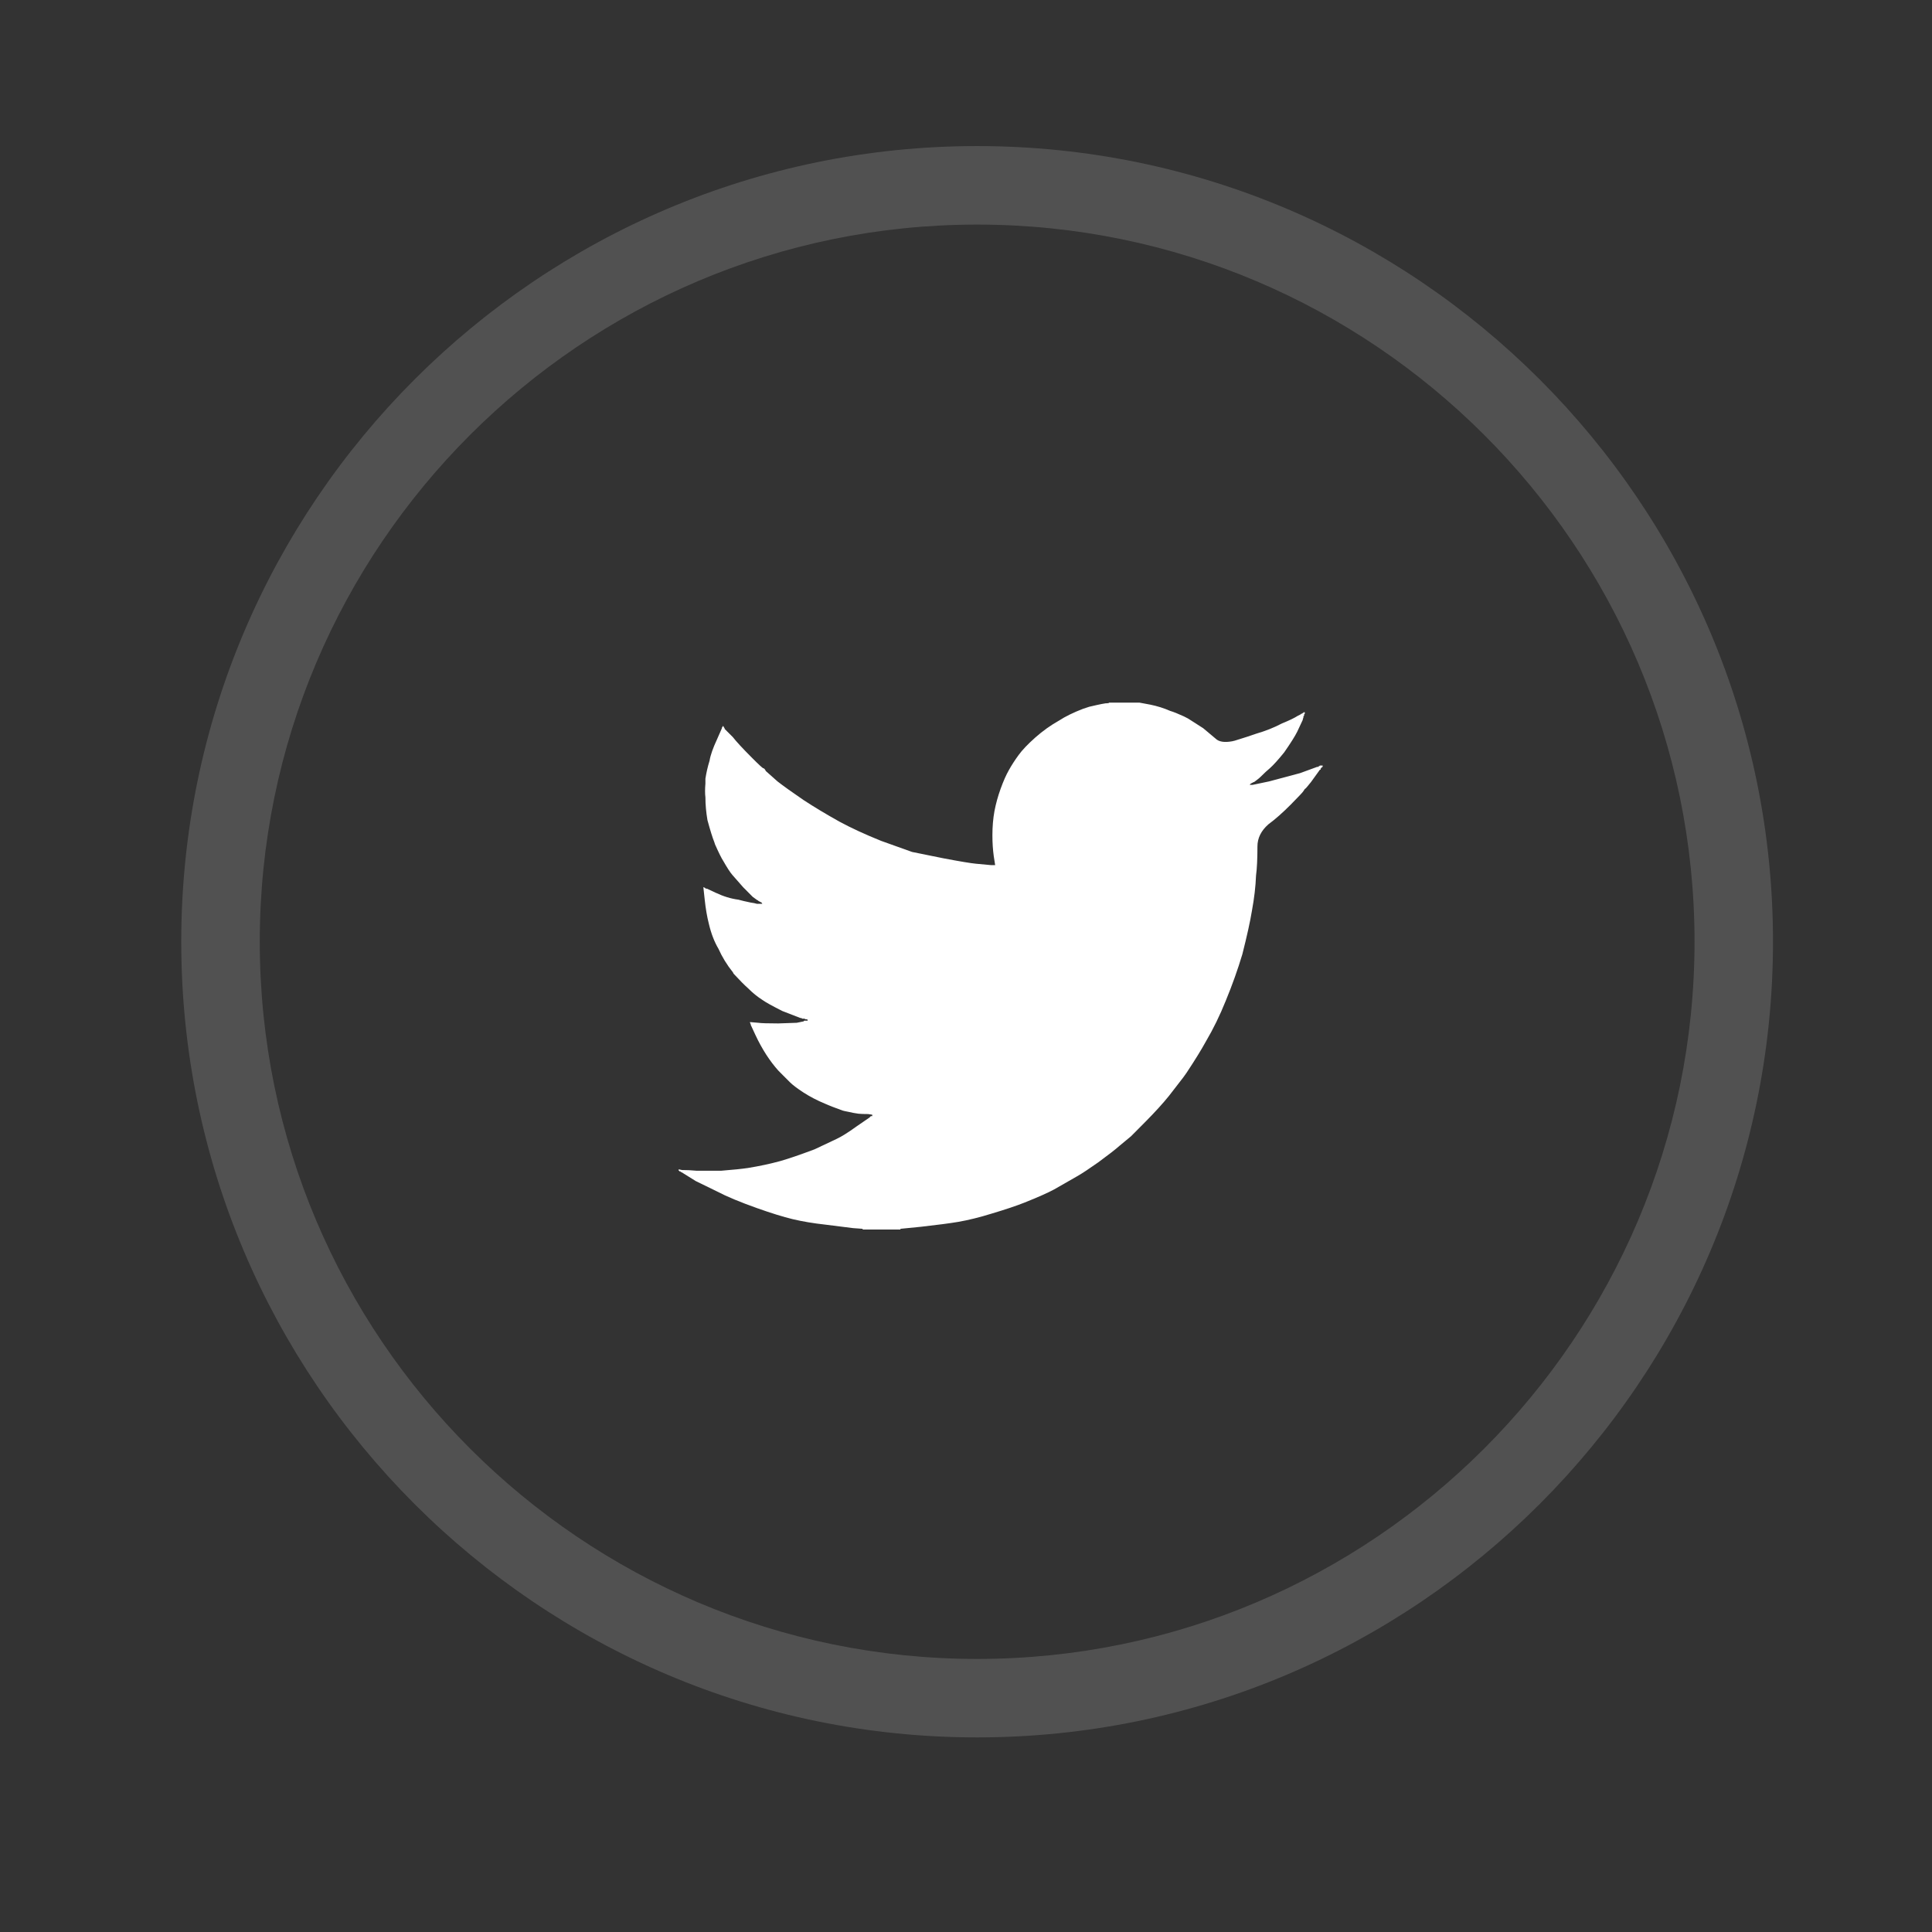 <svg width="33" height="33" viewBox="0 0 33 33" fill="none" xmlns="http://www.w3.org/2000/svg">
<rect x="0" y="0" width="33" height="33" fill="#333333" stroke="none"/>
<path opacity="0.15" d="M16.69 2.495C9.194 2.495 3.096 8.592 3.096 16.085C3.096 23.58 9.194 29.676 16.69 29.676C24.186 29.676 30.284 23.58 30.284 16.085C30.284 8.592 24.186 2.495 16.69 2.495ZM16.69 28.336C9.934 28.336 4.437 22.84 4.437 16.085C4.437 9.331 9.934 3.836 16.69 3.836C23.446 3.836 28.944 9.331 28.944 16.085C28.943 22.84 23.446 28.336 16.69 28.336Z" fill="white"/>
<path d="M18.945 12.001H19.461L19.648 12.036C19.766 12.06 19.879 12.095 19.988 12.143C20.043 12.159 20.121 12.19 20.223 12.237L20.293 12.273L20.551 12.438L20.762 12.615C20.817 12.67 20.911 12.686 21.044 12.662L21.091 12.651C21.247 12.603 21.368 12.564 21.454 12.533C21.618 12.485 21.767 12.426 21.9 12.355C22.017 12.308 22.107 12.265 22.17 12.225L22.216 12.202L22.228 12.19H22.24L22.252 12.178H22.263V12.166H22.287V12.19L22.275 12.202V12.225L22.263 12.237V12.261C22.256 12.269 22.252 12.28 22.252 12.296L22.158 12.497C22.119 12.576 22.044 12.694 21.935 12.851C21.833 12.977 21.751 13.068 21.689 13.123C21.642 13.162 21.595 13.206 21.548 13.253C21.517 13.284 21.489 13.308 21.466 13.324L21.419 13.359H21.407L21.396 13.371H21.384L21.372 13.383H21.36V13.395H21.349V13.406H21.396L21.677 13.347L22.205 13.206L22.498 13.099H22.521V13.088H22.533L22.545 13.076H22.592V13.099H22.58V13.111H22.568V13.123H22.557V13.147H22.545L22.392 13.359C22.33 13.438 22.295 13.477 22.287 13.477L22.263 13.513C22.256 13.528 22.183 13.605 22.047 13.743C21.91 13.881 21.783 13.993 21.665 14.08C21.54 14.19 21.478 14.316 21.478 14.458C21.478 14.67 21.47 14.836 21.454 14.954C21.447 15.143 21.423 15.344 21.384 15.556C21.353 15.745 21.298 15.993 21.22 16.3C21.142 16.56 21.048 16.824 20.938 17.091C20.837 17.343 20.723 17.576 20.598 17.788C20.52 17.93 20.411 18.107 20.27 18.32L20.211 18.403C20.102 18.544 20.02 18.651 19.965 18.721C19.863 18.847 19.734 18.989 19.578 19.147L19.32 19.407L19.121 19.572C19.05 19.635 18.929 19.729 18.757 19.855C18.601 19.965 18.482 20.044 18.399 20.091C18.317 20.139 18.186 20.214 18.006 20.316C17.905 20.371 17.737 20.446 17.502 20.54C17.361 20.596 17.174 20.659 16.939 20.729C16.736 20.792 16.544 20.84 16.365 20.871C16.224 20.895 16.013 20.922 15.732 20.954L15.38 20.989V21.001H14.735V20.989L14.57 20.977L14.101 20.918C13.89 20.895 13.703 20.863 13.539 20.824C13.374 20.784 13.171 20.721 12.929 20.635C12.639 20.532 12.413 20.438 12.248 20.351L11.885 20.174L11.639 20.021H11.627V20.009H11.604V19.997H11.592V19.973L11.65 19.985C11.729 19.985 11.811 19.989 11.897 19.997H12.319C12.522 19.981 12.675 19.965 12.776 19.95C12.972 19.918 13.155 19.879 13.327 19.832C13.468 19.792 13.664 19.725 13.914 19.631L14.289 19.454C14.375 19.414 14.488 19.343 14.629 19.241L14.852 19.088L14.875 19.064H14.899V19.04L14.829 19.029C14.758 19.029 14.703 19.027 14.664 19.023C14.625 19.019 14.551 19.005 14.441 18.981L14.395 18.97C14.262 18.922 14.16 18.883 14.09 18.851C13.957 18.796 13.836 18.733 13.726 18.662C13.617 18.591 13.539 18.532 13.492 18.485C13.468 18.462 13.429 18.422 13.374 18.367L13.292 18.284C13.222 18.206 13.153 18.115 13.087 18.013C13.021 17.91 12.96 17.8 12.905 17.682L12.823 17.505V17.493L12.811 17.47V17.458L12.952 17.47C12.999 17.477 13.112 17.481 13.292 17.481L13.609 17.47L13.726 17.446L13.738 17.434H13.796V17.422L13.785 17.41H13.761L13.738 17.399H13.703C13.695 17.391 13.683 17.387 13.668 17.387L13.363 17.269C13.191 17.182 13.077 17.119 13.023 17.08C12.937 17.025 12.854 16.958 12.776 16.879C12.722 16.832 12.639 16.749 12.53 16.631L12.518 16.607C12.417 16.481 12.335 16.347 12.272 16.206C12.202 16.088 12.147 15.946 12.108 15.78C12.076 15.655 12.053 15.517 12.037 15.367L12.014 15.155H12.026L12.037 15.166H12.049V15.178H12.073L12.225 15.249C12.358 15.312 12.487 15.351 12.612 15.367L12.706 15.391C12.807 15.414 12.866 15.426 12.882 15.426L12.929 15.438H13.023L13.011 15.426V15.414H12.999L12.987 15.403H12.976L12.964 15.391H12.952V15.379H12.94L12.858 15.32L12.694 15.155L12.507 14.942C12.467 14.895 12.417 14.816 12.354 14.706C12.323 14.659 12.276 14.564 12.213 14.422L12.202 14.387C12.17 14.308 12.131 14.182 12.084 14.009C12.061 13.875 12.049 13.745 12.049 13.619C12.041 13.556 12.041 13.477 12.049 13.383V13.3C12.065 13.198 12.088 13.095 12.12 12.993C12.135 12.899 12.178 12.777 12.248 12.627L12.331 12.438V12.426L12.342 12.414V12.403H12.354V12.414H12.366V12.426L12.377 12.438V12.45L12.518 12.591C12.573 12.662 12.678 12.777 12.835 12.934C12.96 13.06 13.028 13.123 13.04 13.123C13.052 13.123 13.066 13.139 13.081 13.17L13.28 13.347C13.382 13.426 13.531 13.533 13.726 13.666C13.906 13.784 14.109 13.906 14.336 14.033C14.539 14.143 14.778 14.253 15.051 14.363L15.579 14.552L16.107 14.659C16.396 14.714 16.584 14.745 16.67 14.753L16.928 14.777H16.998L16.974 14.623C16.959 14.513 16.951 14.395 16.951 14.269C16.951 14.119 16.963 13.981 16.986 13.855C17.01 13.729 17.045 13.601 17.092 13.471C17.139 13.341 17.186 13.235 17.233 13.153C17.279 13.07 17.334 12.985 17.397 12.899C17.459 12.812 17.555 12.712 17.684 12.597C17.813 12.483 17.948 12.387 18.089 12.308C18.198 12.237 18.335 12.17 18.499 12.107L18.605 12.072C18.706 12.048 18.777 12.033 18.816 12.025L18.886 12.013C18.925 12.013 18.945 12.009 18.945 12.001Z" fill="white"/>
</svg>
